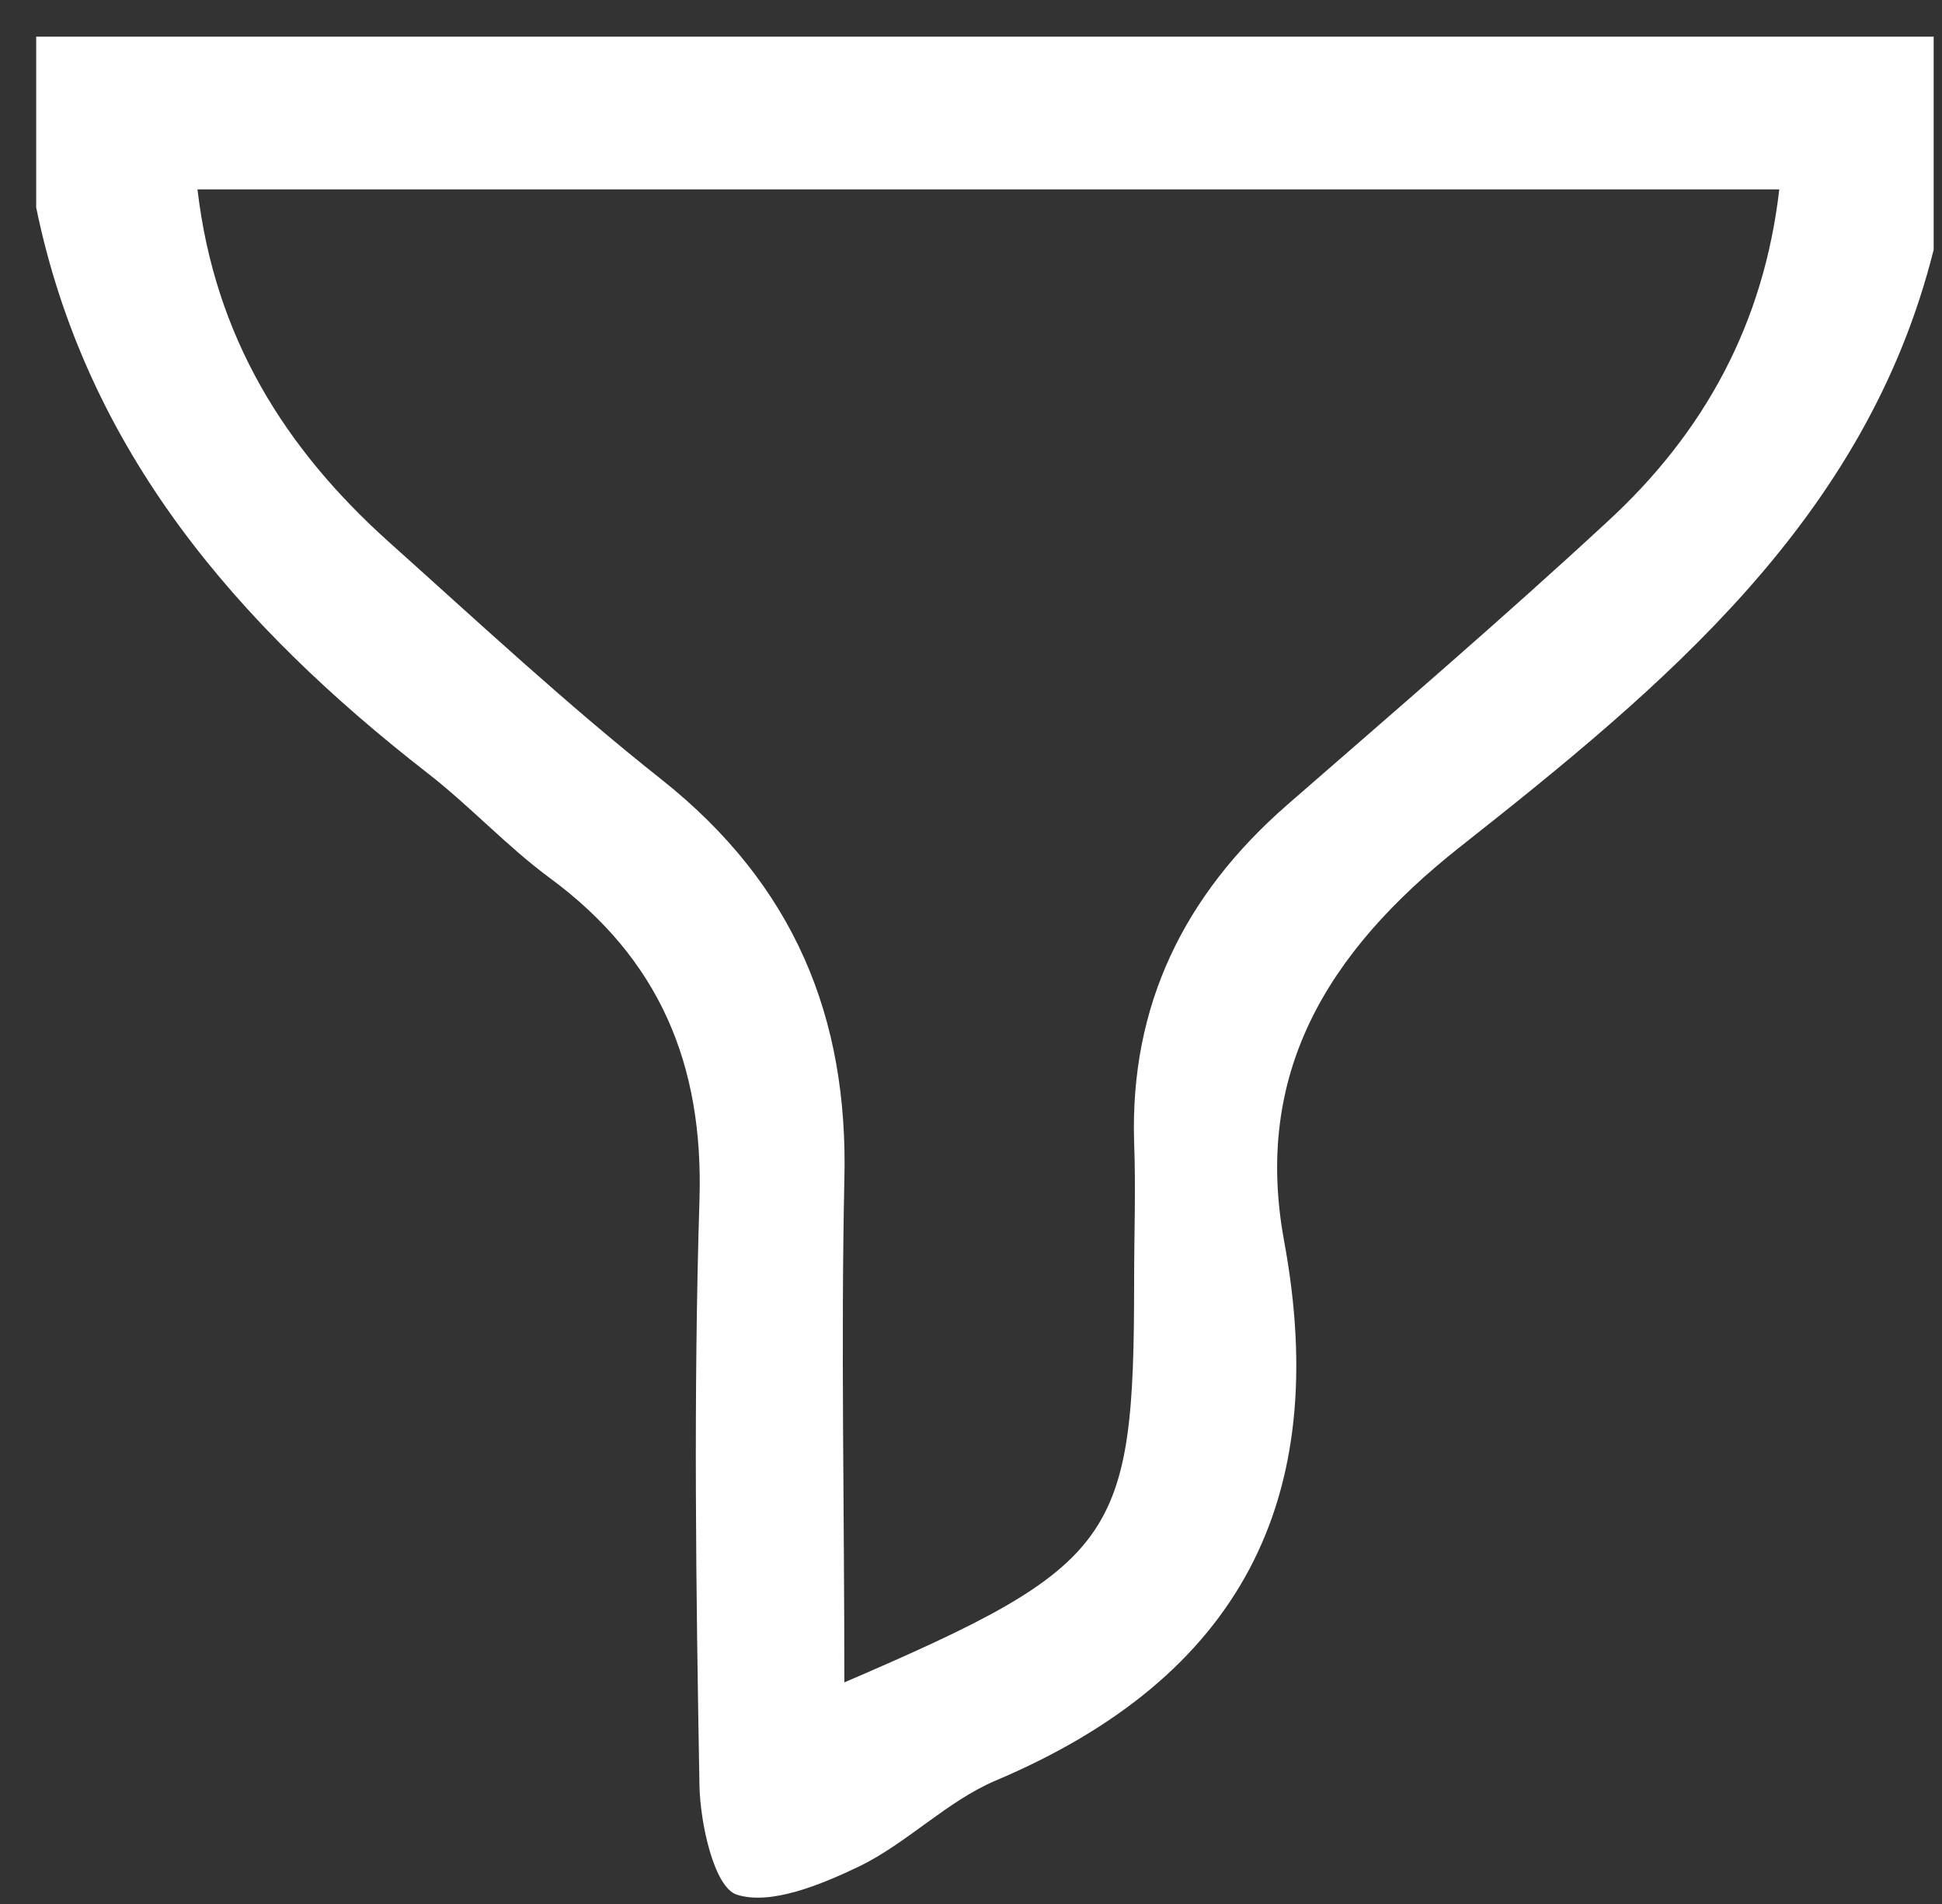 <svg width="51" height="50" viewBox="0 0 51 50" fill="none" xmlns="http://www.w3.org/2000/svg">
<rect x="0" y="0" width="51" height="50" fill="#333333" stroke="none"/>
<path d="M50.781 6.558C49.015 13.625 43.692 18.019 38.324 22.255C34.835 25.018 32.91 28.212 33.726 32.606C34.971 39.379 32.57 44.045 26.138 46.763C24.869 47.306 23.827 48.394 22.581 49.005C21.585 49.481 20.248 50.047 19.342 49.753C18.753 49.549 18.391 47.895 18.369 46.899C18.278 41.78 18.21 36.638 18.369 31.519C18.482 27.963 17.326 25.177 14.427 23.048C13.295 22.21 12.343 21.168 11.233 20.307C6.228 16.411 2.264 11.836 0.95 5.448V0.963H50.781V6.558ZM22.174 44.181C29.331 41.1 29.784 40.443 29.784 33.626C29.784 32.402 29.83 31.202 29.784 30.001C29.671 26.4 31.098 23.501 33.794 21.145C36.625 18.676 39.479 16.23 42.219 13.693C44.756 11.36 46.319 8.506 46.727 4.973H5.186C5.639 8.846 7.474 11.768 10.192 14.214C12.57 16.343 14.903 18.518 17.395 20.488C20.837 23.229 22.287 26.694 22.174 30.998C22.083 35.279 22.174 39.56 22.174 44.158V44.181Z" fill="white"/>
</svg>

